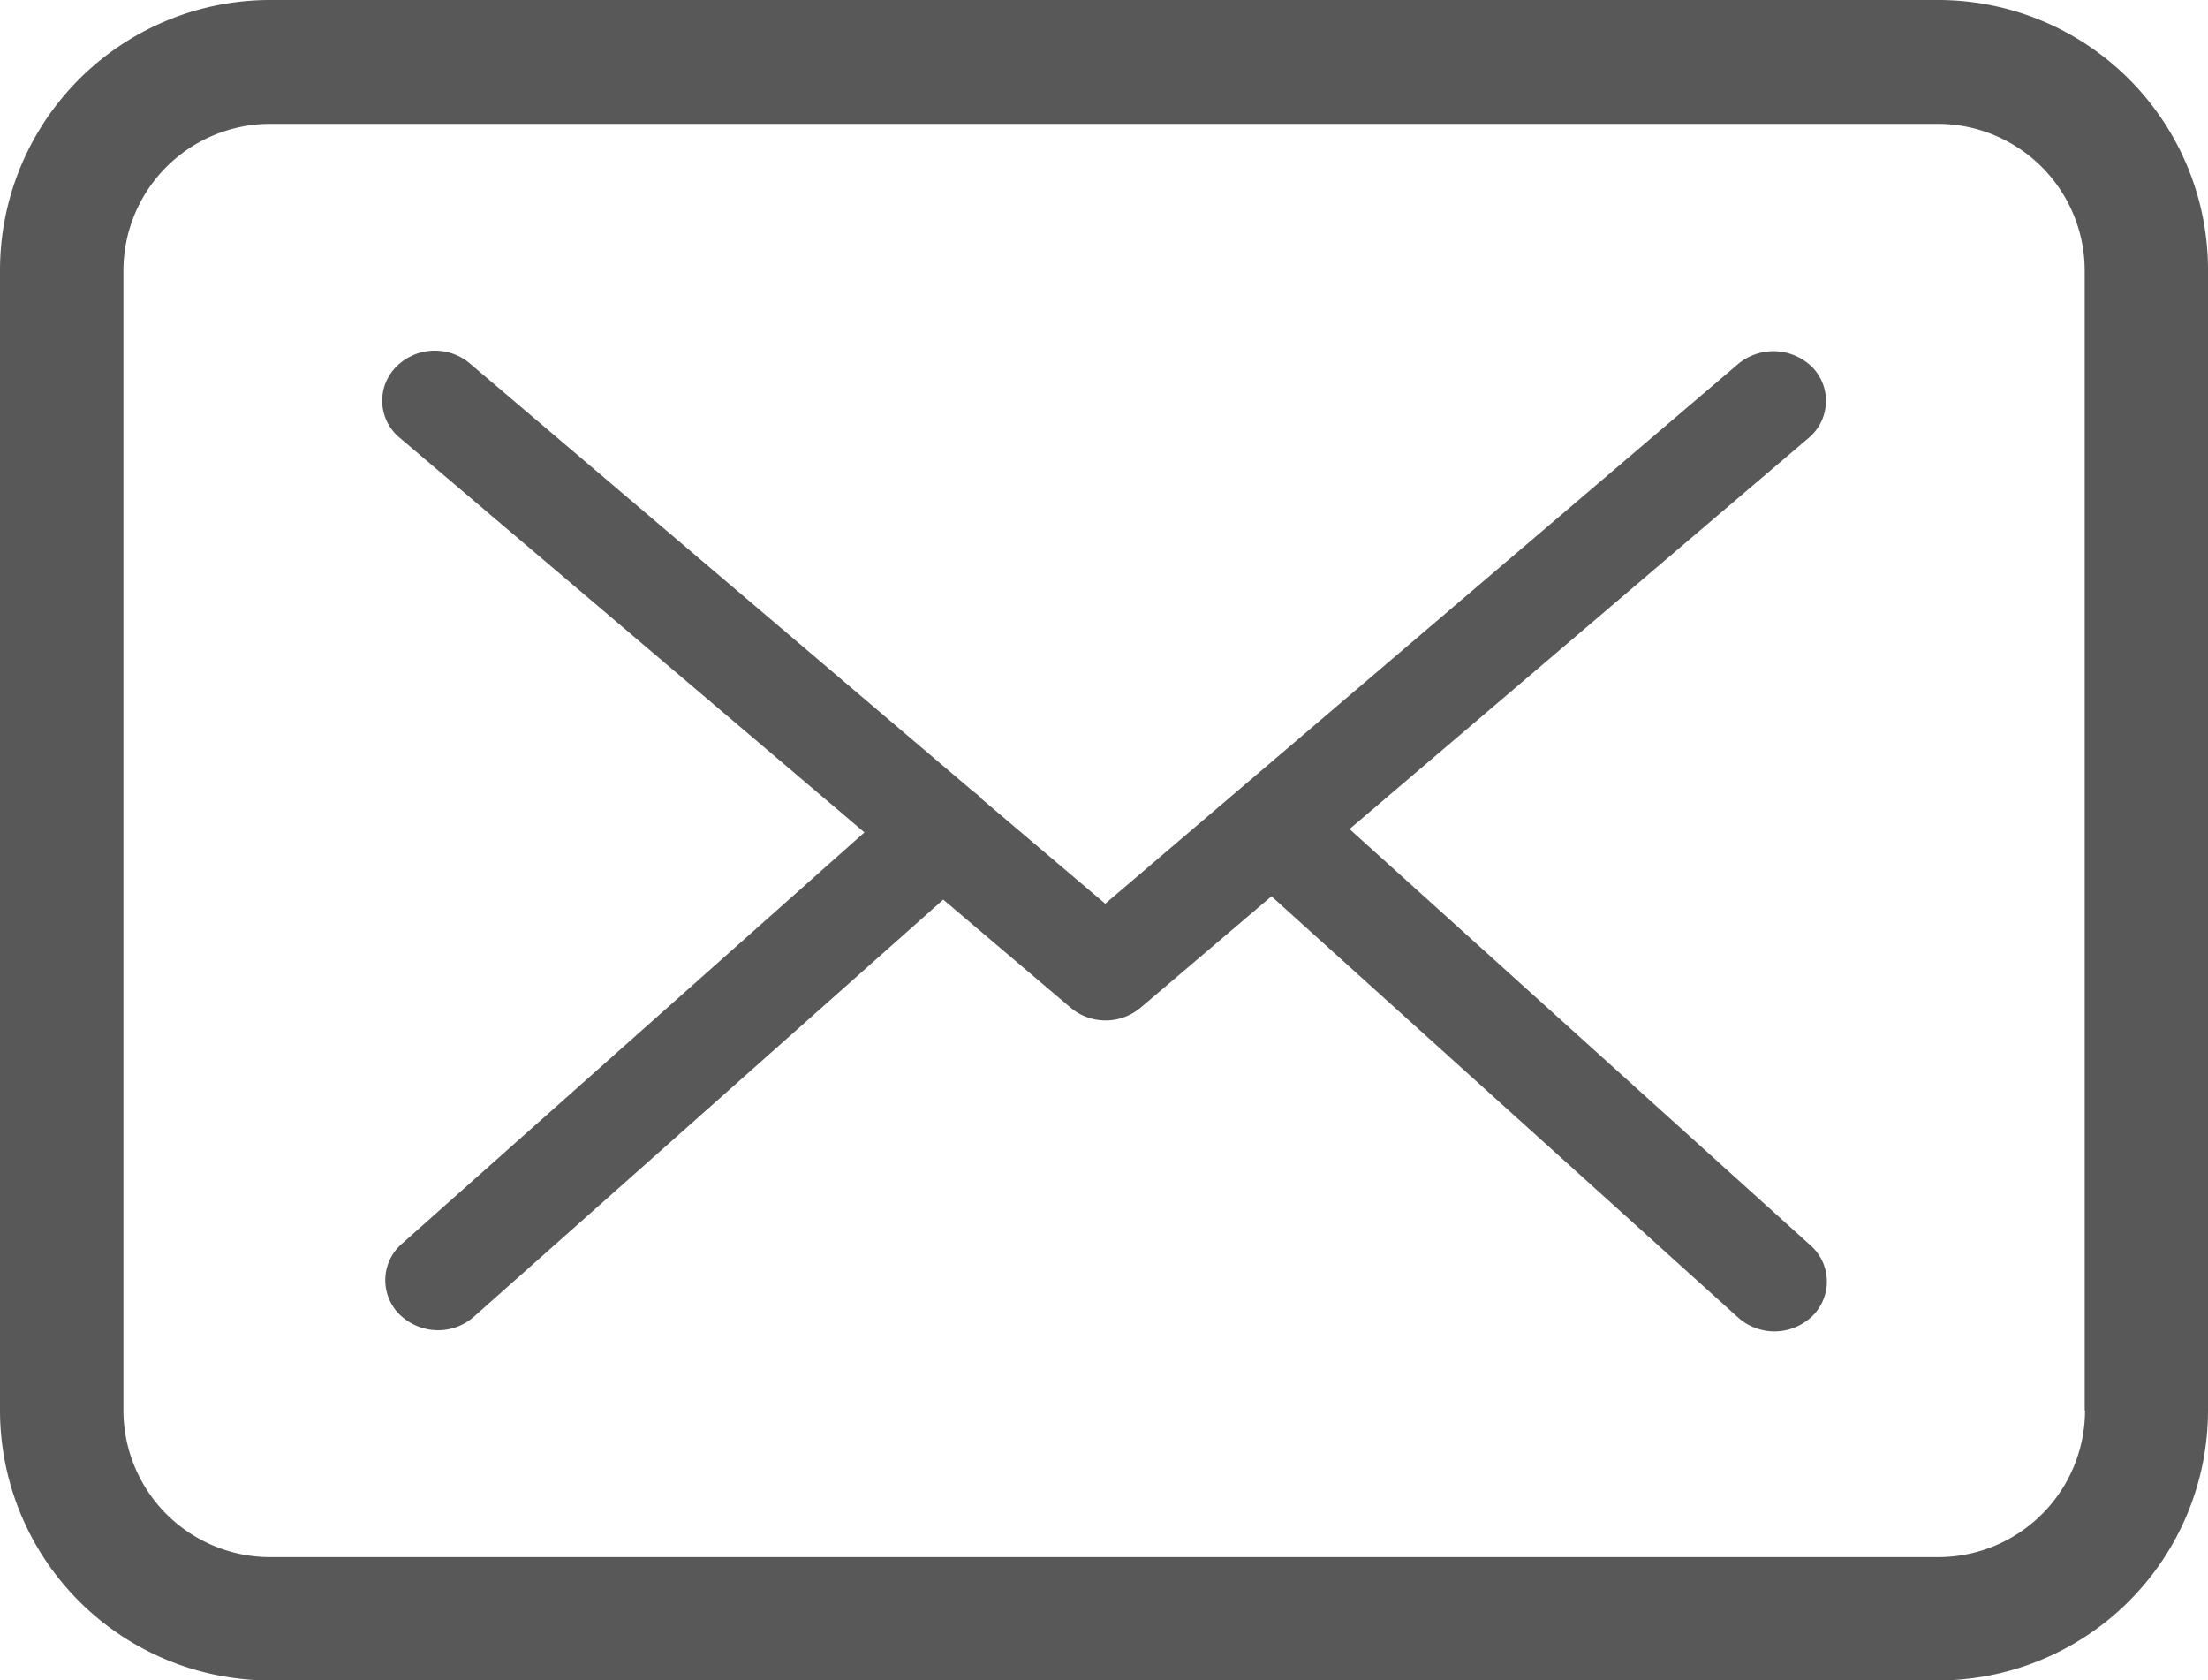 <svg xmlns="http://www.w3.org/2000/svg" width="20" height="15.22" viewBox="0 0 20 15.22">
  <g id="envelope" transform="translate(-40 -42.7)">
    <g id="Group_145" data-name="Group 145" transform="translate(40 42.7)">
      <path id="Path_100" data-name="Path 100" d="M17.558,57.75H2.446A2.448,2.448,0,0,0,0,60.2V70.525A2.448,2.448,0,0,0,2.446,72.97H17.554A2.448,2.448,0,0,0,20,70.525V60.2A2.445,2.445,0,0,0,17.558,57.75Zm1.328,12.775a1.33,1.33,0,0,1-1.328,1.328H2.446a1.33,1.33,0,0,1-1.328-1.328V60.2a1.33,1.33,0,0,1,1.328-1.328H17.554A1.33,1.33,0,0,1,18.883,60.2V70.525Z" transform="translate(0 -57.75)" fill="#585858"/>
      <path id="Path_101" data-name="Path 101" d="M64.516,113.236l4.159-3.543a.438.438,0,0,0,.035-.638.5.5,0,0,0-.672-.033l-5.735,4.89-1.119-.949s-.007-.007-.007-.01a.7.7,0,0,0-.077-.064l-4.553-3.871a.492.492,0,0,0-.672.037.435.435,0,0,0,.039.638l4.208,3.573-4.191,3.727a.437.437,0,0,0-.021.638.5.5,0,0,0,.348.144.49.49,0,0,0,.324-.12l4.254-3.78,1.154.979a.492.492,0,0,0,.633,0l1.186-1.009,4.229,3.817a.494.494,0,0,0,.672-.017.437.437,0,0,0-.018-.638Z" transform="translate(-52.292 -105.727)" fill="#585858"/>
    </g>
  </g>
</svg>
